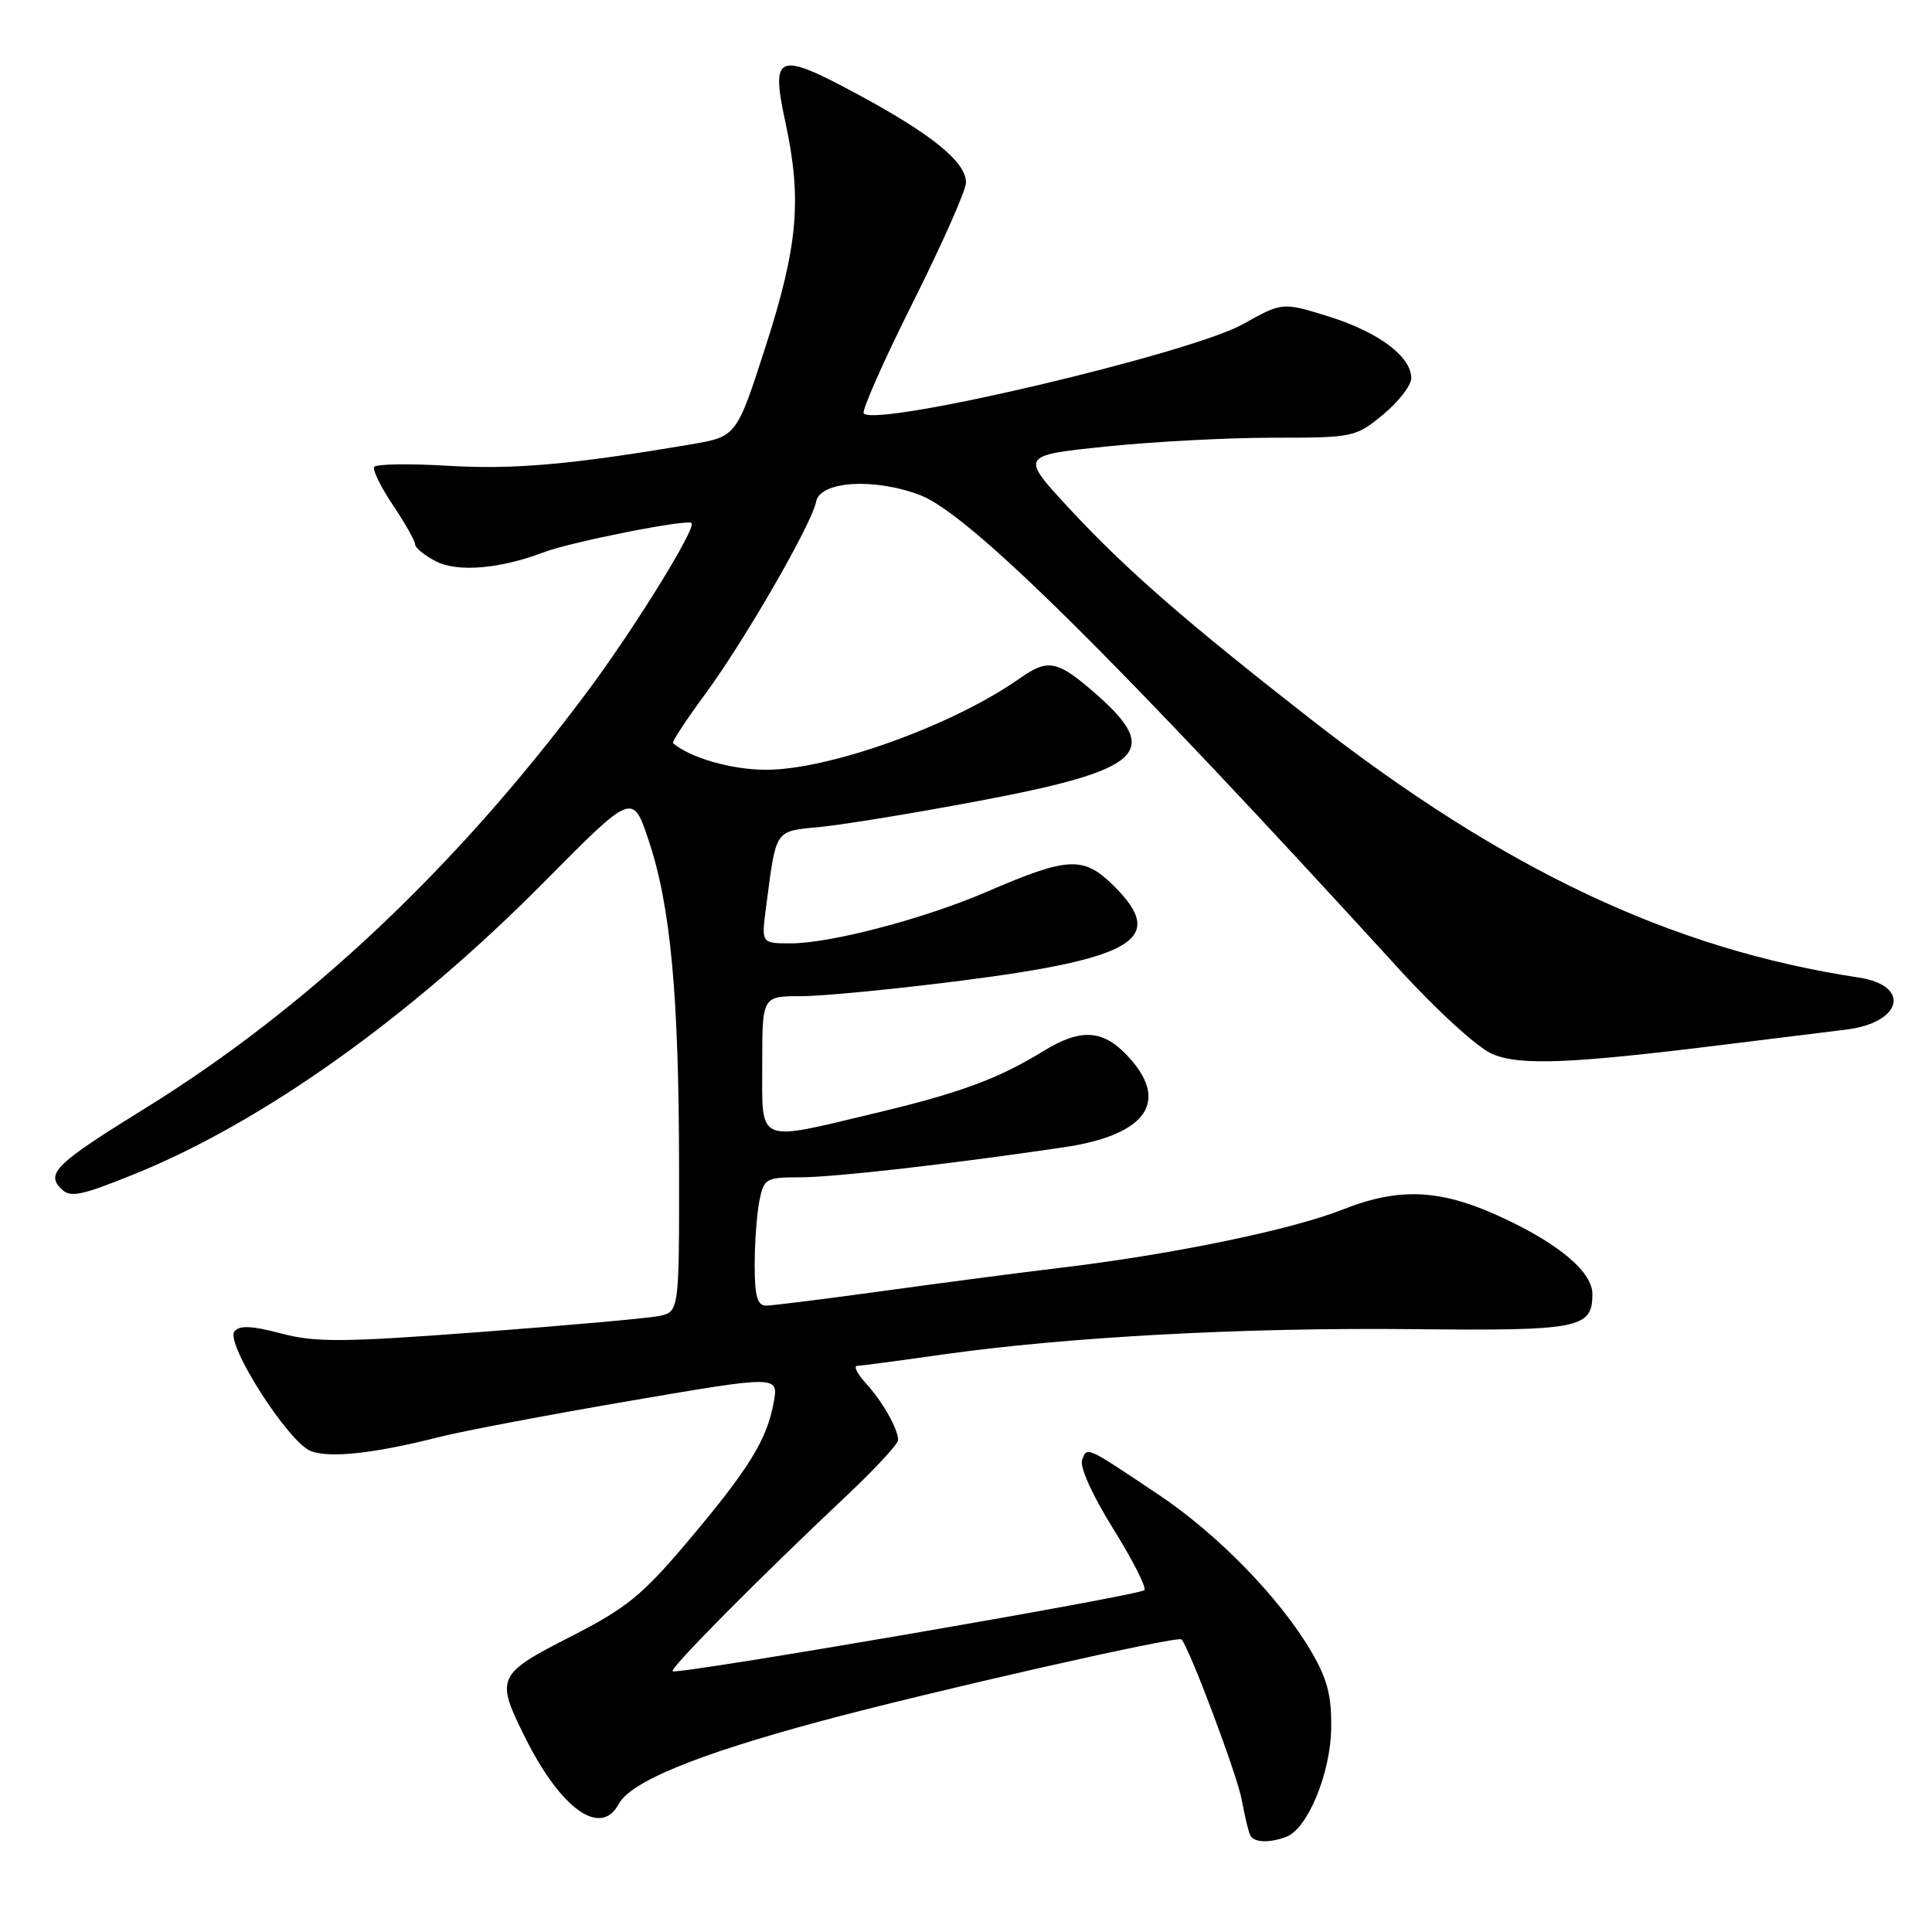 <?xml version="1.0" encoding="UTF-8" standalone="no"?>
<!DOCTYPE svg PUBLIC "-//W3C//DTD SVG 1.1//EN" "http://www.w3.org/Graphics/SVG/1.1/DTD/svg11.dtd" >
<svg xmlns="http://www.w3.org/2000/svg" xmlns:xlink="http://www.w3.org/1999/xlink" version="1.1" viewBox="0 0 256 256">
 <g >
 <path fill="currentColor"
d=" M 170.46 243.38 C 173.28 242.30 176.31 234.95 176.39 228.99 C 176.46 224.70 175.87 222.46 173.75 218.84 C 169.60 211.76 161.40 203.33 153.56 198.08 C 143.81 191.55 144.06 191.67 143.39 193.43 C 143.03 194.35 144.72 198.09 147.50 202.56 C 150.09 206.71 151.95 210.38 151.63 210.70 C 150.91 211.43 89.65 221.96 89.12 221.45 C 88.73 221.06 100.63 209.06 112.25 198.12 C 115.96 194.62 119.00 191.34 119.00 190.82 C 119.00 189.33 116.95 185.72 114.70 183.25 C 113.57 182.01 113.07 180.99 113.58 180.98 C 114.08 180.97 119.15 180.30 124.83 179.49 C 141.27 177.16 164.84 175.88 187.19 176.12 C 209.33 176.35 211.00 176.03 211.00 171.47 C 211.00 168.61 206.81 165.00 199.47 161.53 C 191.07 157.55 185.58 157.24 177.89 160.28 C 171.08 162.97 155.23 166.24 140.50 167.99 C 135.55 168.58 125.09 169.95 117.26 171.03 C 109.42 172.11 102.34 173.00 101.51 173.00 C 100.35 173.00 100.00 171.75 100.00 167.63 C 100.00 164.67 100.28 160.84 100.62 159.13 C 101.22 156.15 101.48 156.00 106.04 156.00 C 110.50 156.00 125.90 154.25 140.96 152.02 C 152.04 150.39 155.11 145.86 149.28 139.78 C 146.05 136.40 143.14 136.27 138.23 139.29 C 132.27 142.95 127.21 144.82 116.00 147.49 C 100.08 151.29 101.00 151.69 101.00 141.00 C 101.00 132.00 101.00 132.00 106.15 132.00 C 108.98 132.00 118.55 131.07 127.40 129.94 C 150.37 127.00 154.60 124.40 147.68 117.48 C 143.59 113.39 141.64 113.47 130.72 118.18 C 122.46 121.74 110.05 125.00 104.78 125.00 C 100.88 125.00 100.88 125.00 101.50 120.25 C 102.90 109.64 102.53 110.19 108.82 109.56 C 111.94 109.25 121.36 107.70 129.74 106.12 C 151.35 102.05 153.98 99.68 145.36 92.08 C 140.13 87.48 138.92 87.22 135.15 89.87 C 126.34 96.09 109.94 102.00 101.49 102.00 C 96.96 102.00 91.43 100.41 89.18 98.47 C 89.00 98.32 90.91 95.41 93.42 92.00 C 98.65 84.90 107.59 69.40 108.14 66.47 C 108.66 63.74 115.85 63.29 121.93 65.61 C 128.46 68.10 147.72 87.16 185.44 128.47 C 190.49 134.00 195.85 138.87 197.75 139.67 C 201.47 141.22 208.02 140.96 228.50 138.42 C 235.10 137.60 242.38 136.70 244.67 136.42 C 252.07 135.50 253.24 130.59 246.30 129.53 C 221.57 125.79 199.28 115.28 173.65 95.27 C 157.04 82.30 149.24 75.50 141.83 67.53 C 135.16 60.35 135.16 60.35 146.44 59.18 C 152.65 58.53 162.63 58.00 168.63 58.00 C 179.34 58.00 179.61 57.94 183.27 54.93 C 185.32 53.24 187.00 51.07 187.00 50.10 C 187.00 47.24 182.64 43.99 176.07 41.94 C 169.92 40.03 169.92 40.03 164.71 42.95 C 157.74 46.84 116.28 56.61 114.45 54.79 C 114.14 54.47 117.06 47.87 120.94 40.12 C 124.82 32.37 128.00 25.20 128.00 24.20 C 128.00 21.47 123.52 17.82 113.67 12.51 C 102.99 6.75 102.10 7.10 104.07 16.20 C 106.28 26.42 105.73 32.61 101.46 45.87 C 97.60 57.85 97.60 57.85 91.55 58.88 C 75.74 61.56 68.08 62.24 59.39 61.72 C 54.24 61.41 49.82 61.48 49.58 61.87 C 49.34 62.26 50.46 64.54 52.07 66.94 C 53.68 69.34 55.00 71.67 55.00 72.12 C 55.00 72.58 56.25 73.60 57.78 74.39 C 60.62 75.85 66.27 75.38 72.02 73.19 C 75.63 71.81 91.08 68.75 91.63 69.30 C 92.30 69.96 84.11 83.20 77.82 91.65 C 60.47 114.95 40.65 133.62 19.21 146.87 C 7.46 154.13 6.05 155.48 8.09 157.51 C 9.30 158.73 10.62 158.47 17.63 155.65 C 34.78 148.74 54.40 134.76 72.17 116.80 C 83.84 105.01 83.84 105.01 85.97 111.42 C 88.87 120.12 89.96 131.91 89.98 154.67 C 90.00 173.84 90.00 173.84 87.25 174.39 C 85.74 174.69 75.05 175.64 63.50 176.51 C 45.36 177.87 41.79 177.89 37.25 176.69 C 33.40 175.67 31.75 175.59 31.07 176.41 C 29.79 177.96 38.22 191.16 41.20 192.28 C 43.77 193.24 49.62 192.59 58.25 190.40 C 61.42 189.60 72.82 187.44 83.59 185.60 C 103.18 182.25 103.18 182.25 102.51 185.87 C 101.61 190.81 99.20 194.69 91.07 204.32 C 85.09 211.40 83.00 213.09 75.58 216.88 C 65.82 221.86 65.62 222.31 69.61 230.28 C 74.32 239.72 79.60 243.48 81.96 239.07 C 83.56 236.09 92.13 232.56 108.50 228.13 C 123.29 224.14 156.05 216.71 156.55 217.23 C 157.59 218.30 163.97 235.29 164.54 238.50 C 164.94 240.70 165.46 242.84 165.69 243.25 C 166.21 244.16 168.27 244.22 170.46 243.38 Z "/>
</g>
</svg>